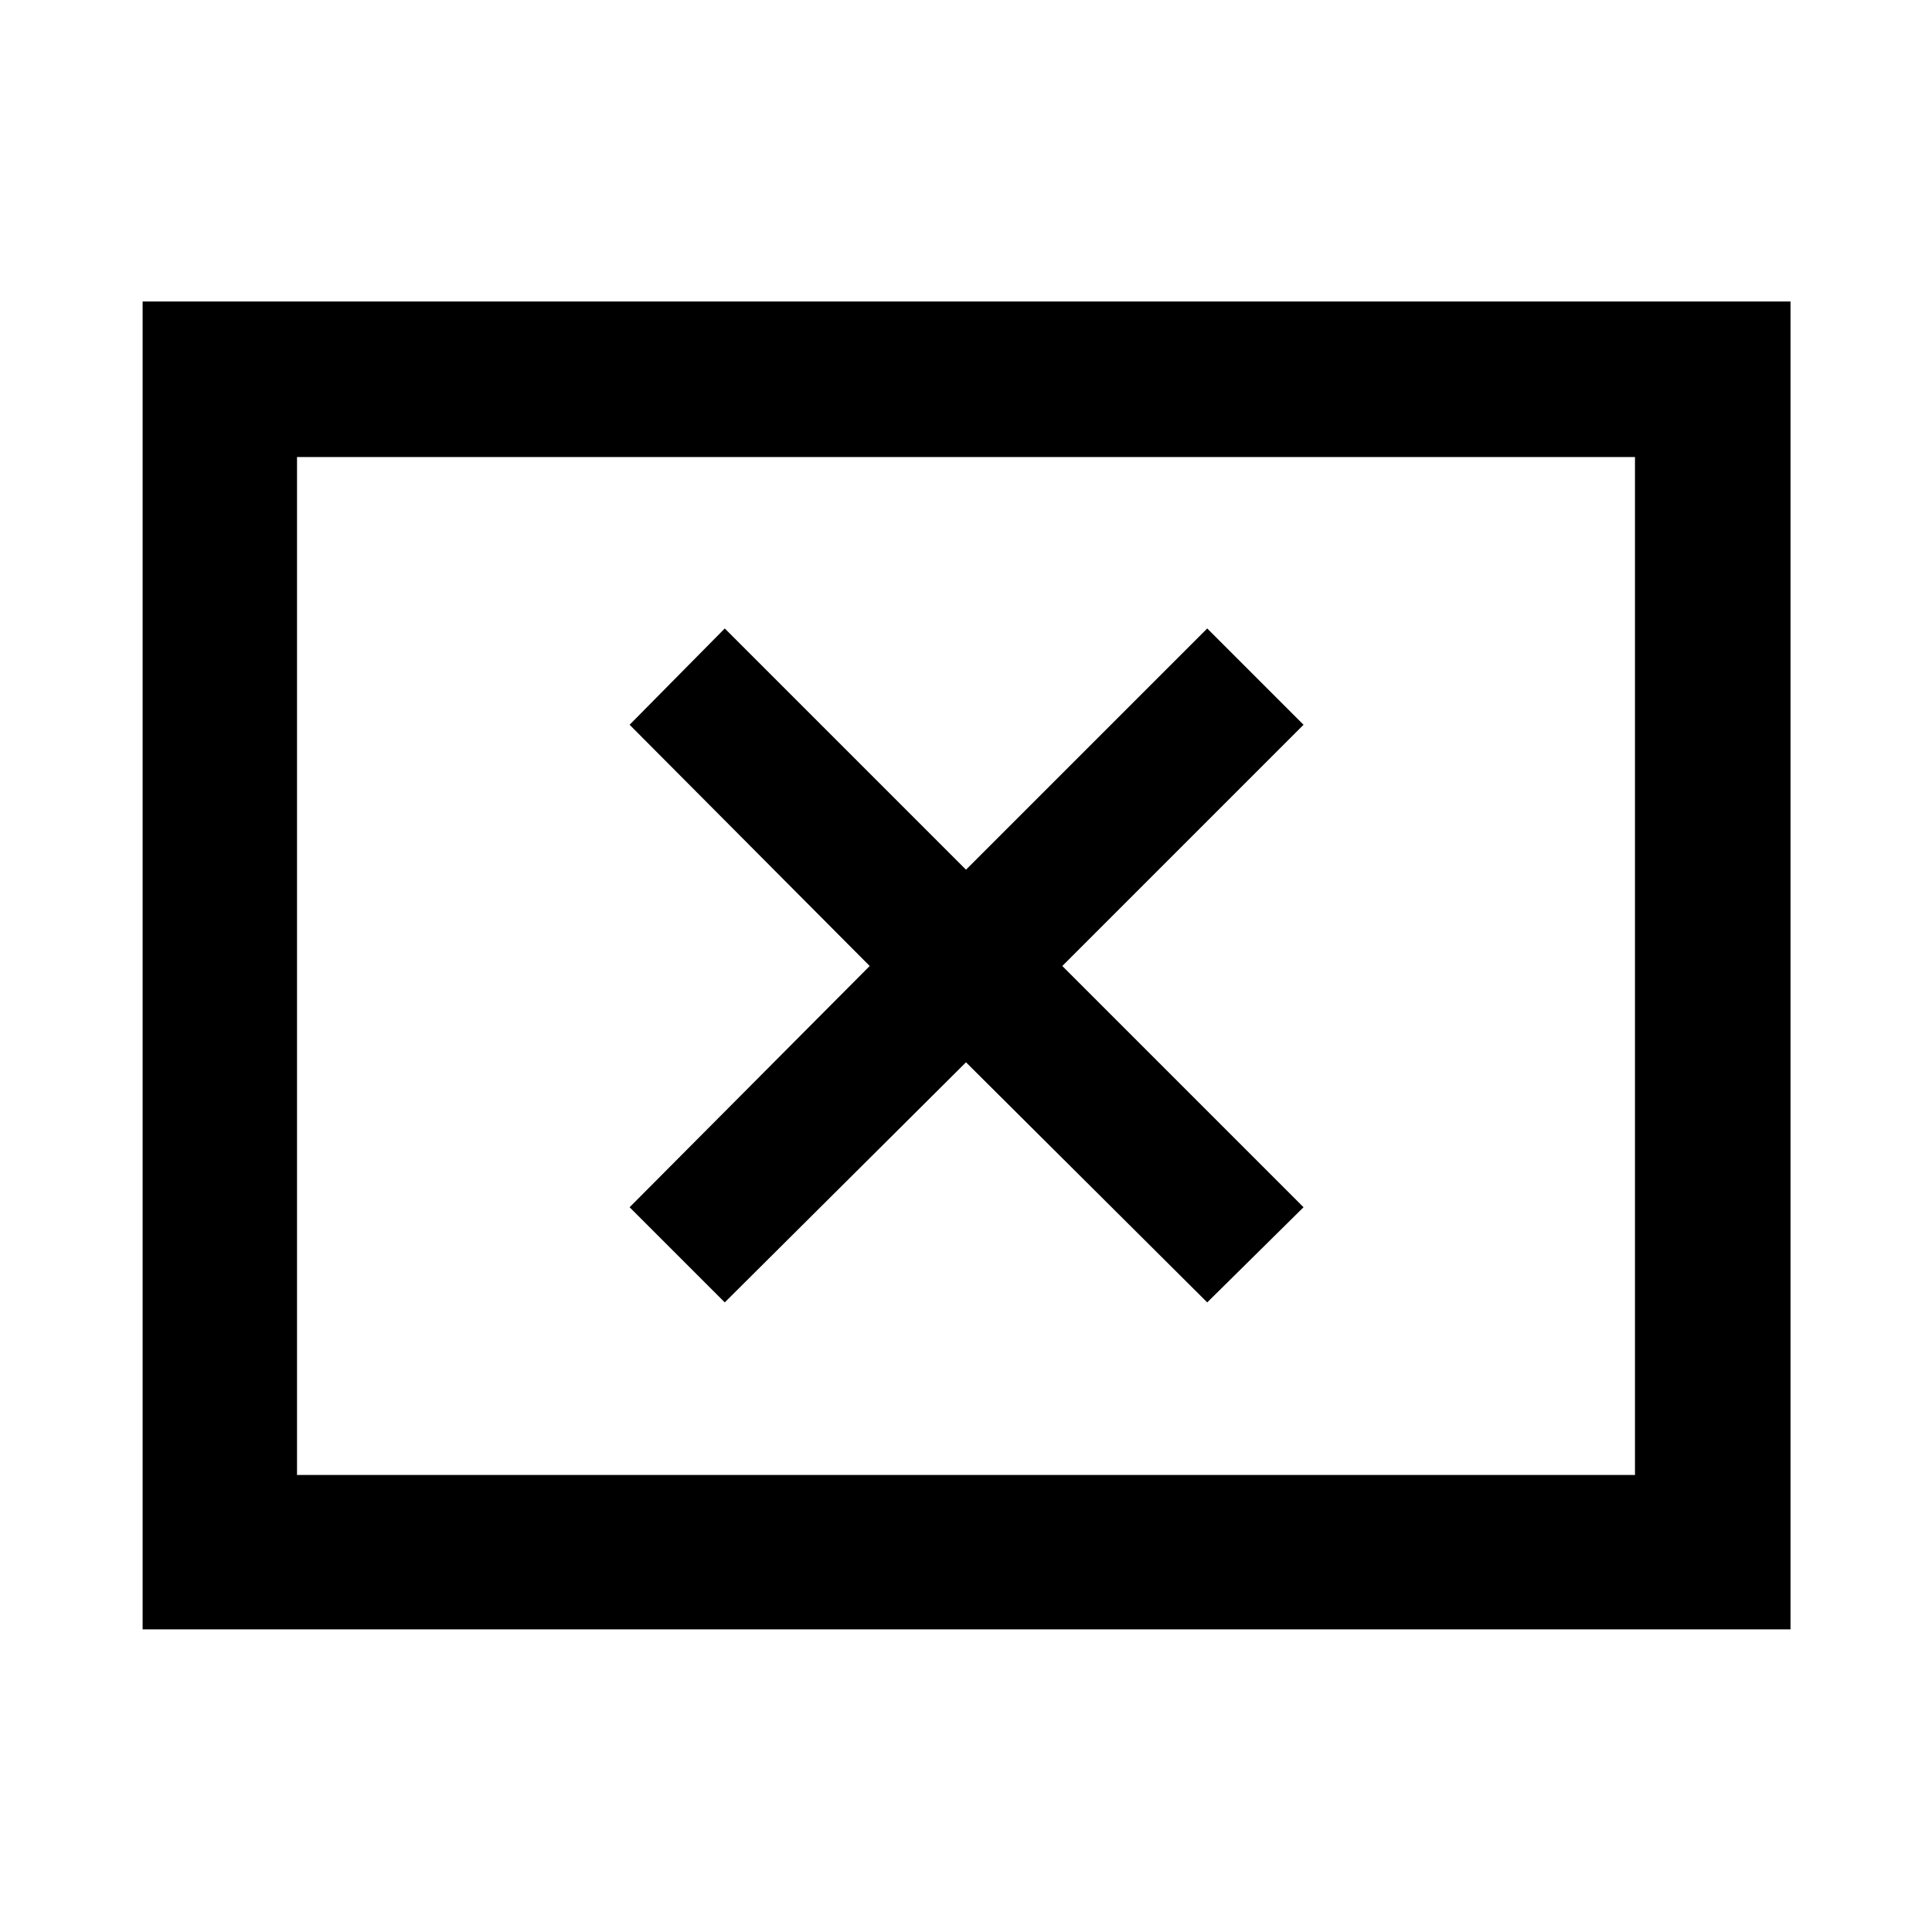 <svg xmlns="http://www.w3.org/2000/svg" height="48" viewBox="0 -960 960 960" width="48"><path d="M360.13-312.85 480-432.15l119.87 119.3 47.85-47.28L527.85-480l119.87-119.87-47.85-47.85L480-527.85 360.13-647.72l-47.28 47.85L432.15-480l-119.3 119.87 47.28 47.28ZM70.87-150.37V-810.2H889.7v659.83H70.87Zm76.72-76.72h664.82v-505.82H147.59v505.82Zm0 0v-505.82 505.82Z"/></svg>